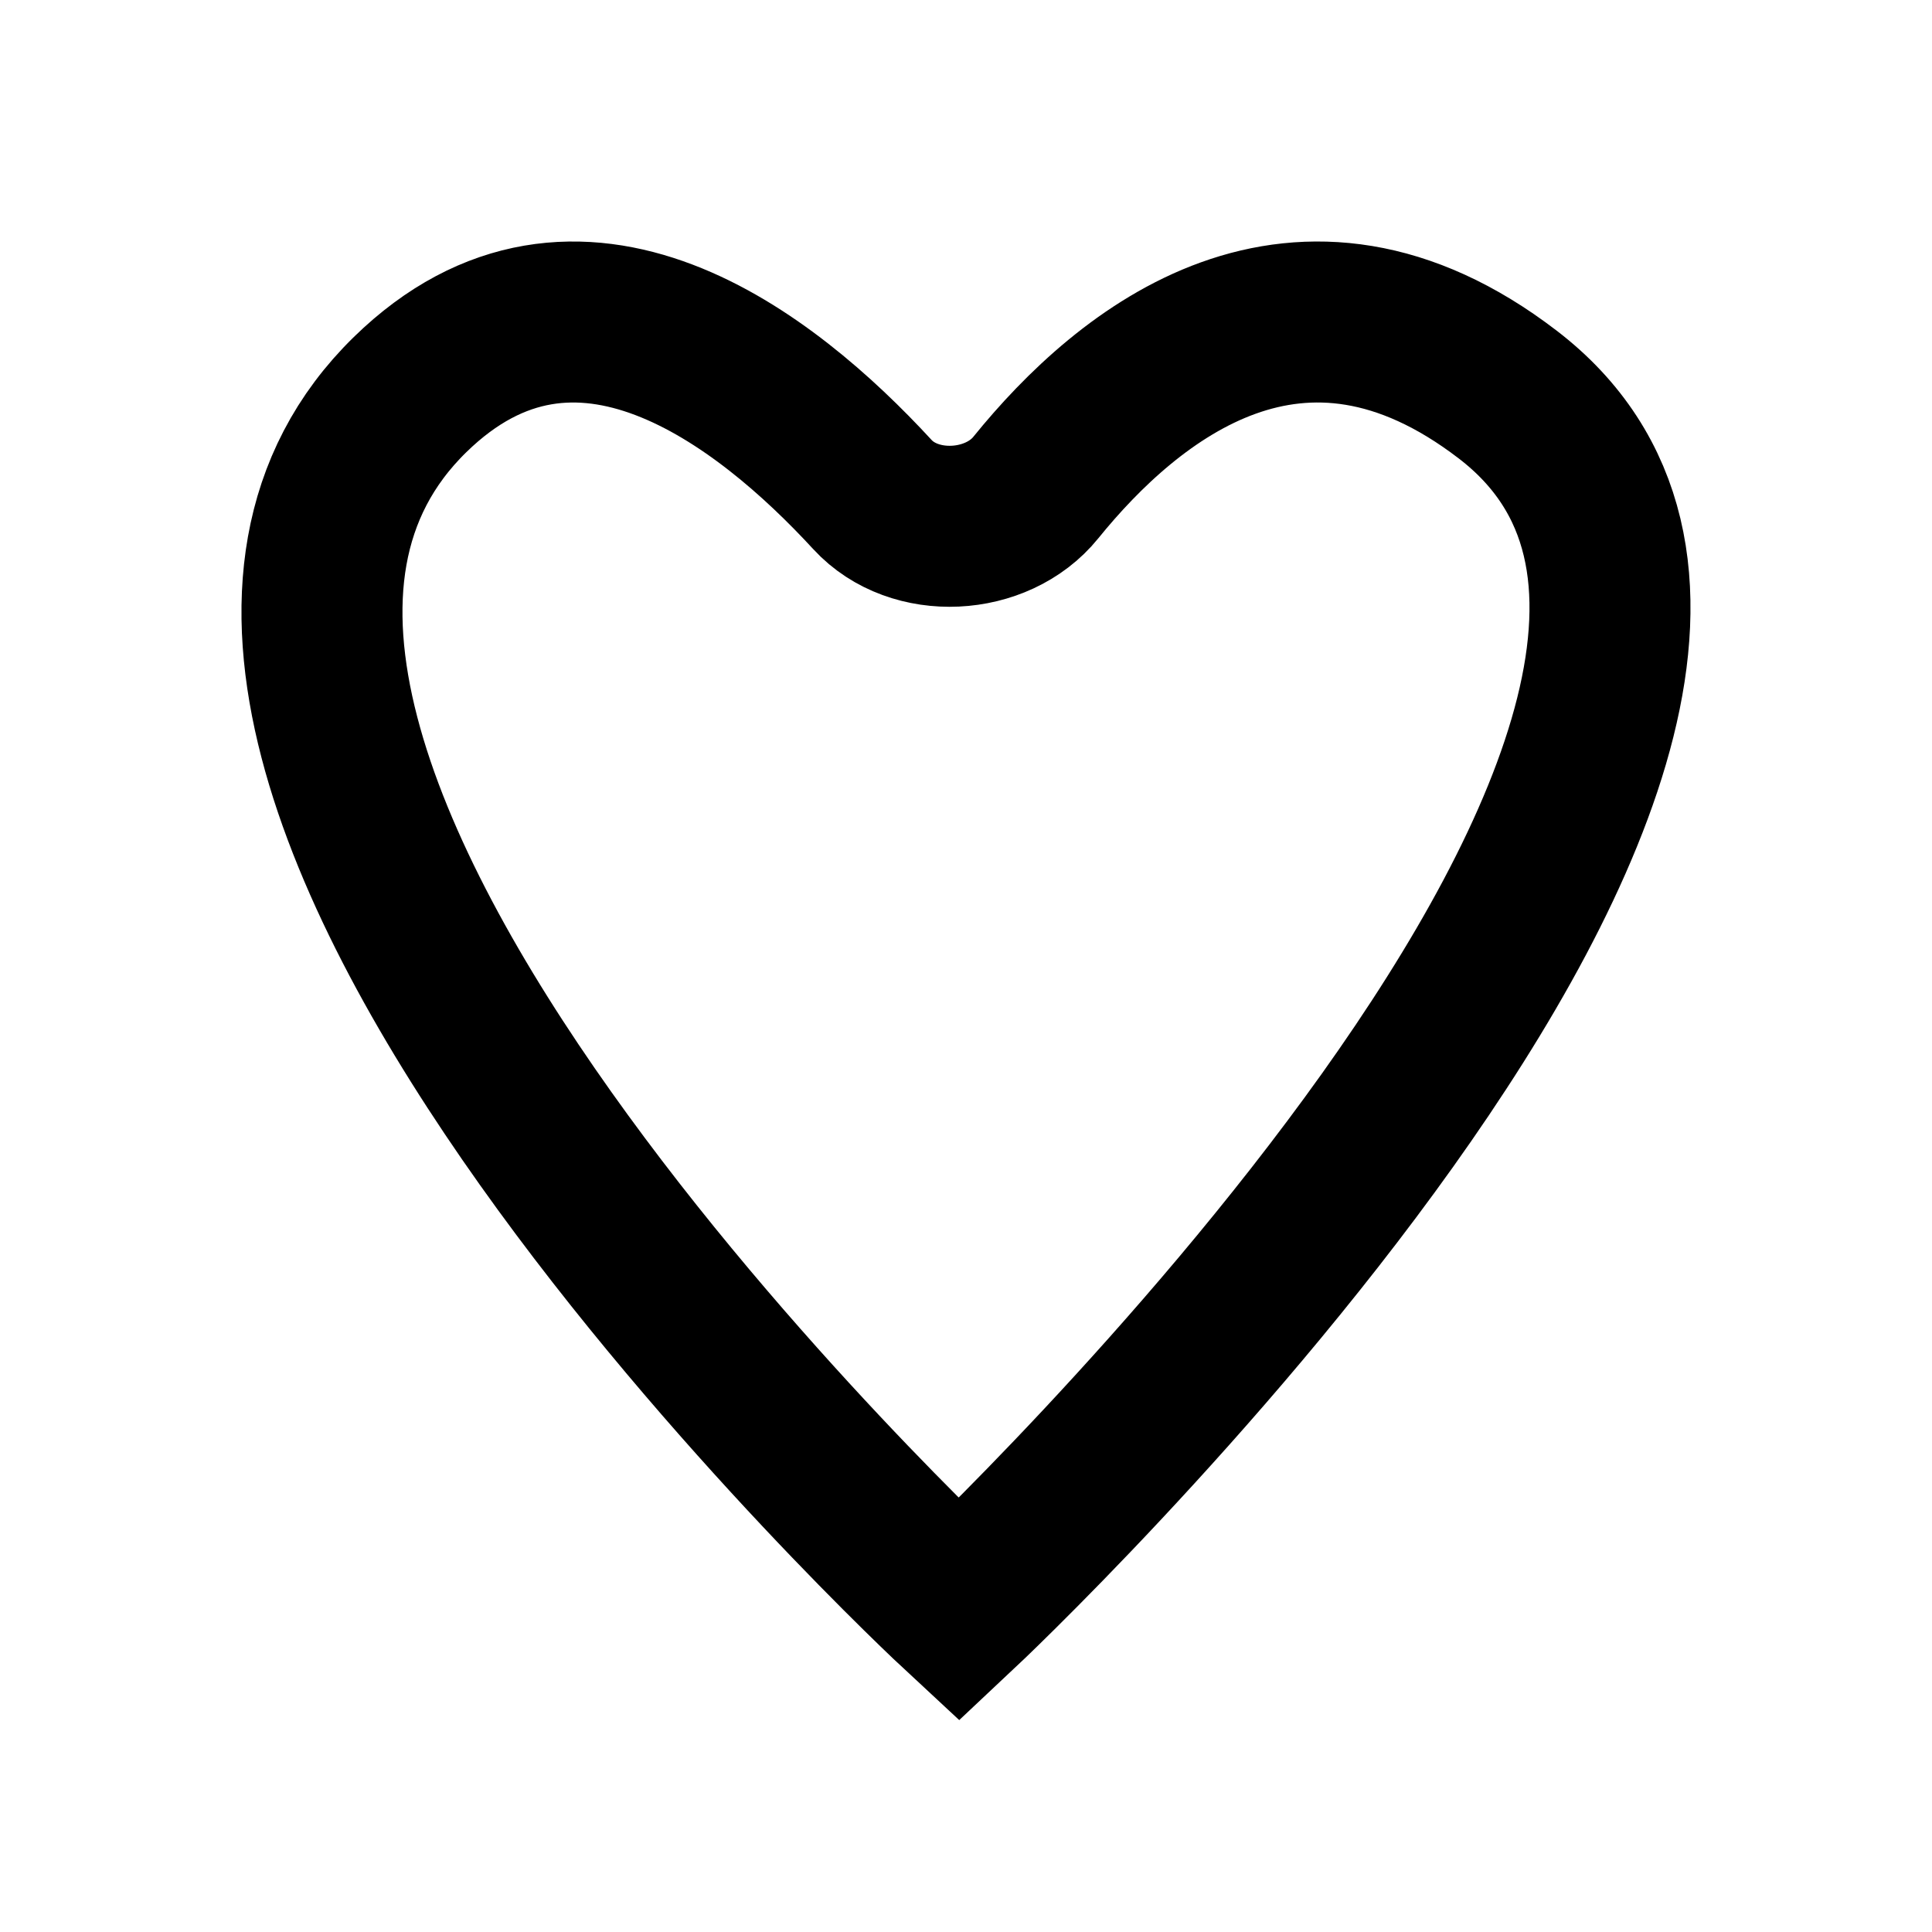 <svg width="24" height="24" viewBox="0 0 24 24" fill="none" xmlns="http://www.w3.org/2000/svg">
<path d="M5.095 4.901C7.171 2.874 9.51 4.701 10.838 6.144C11.358 6.709 12.384 6.654 12.867 6.057C14.022 4.63 16.138 2.914 18.729 4.901C23.834 8.814 11.912 20 11.912 20C11.912 20 0.486 9.401 5.095 4.901Z" stroke="black" stroke-width="2"/>
</svg>
